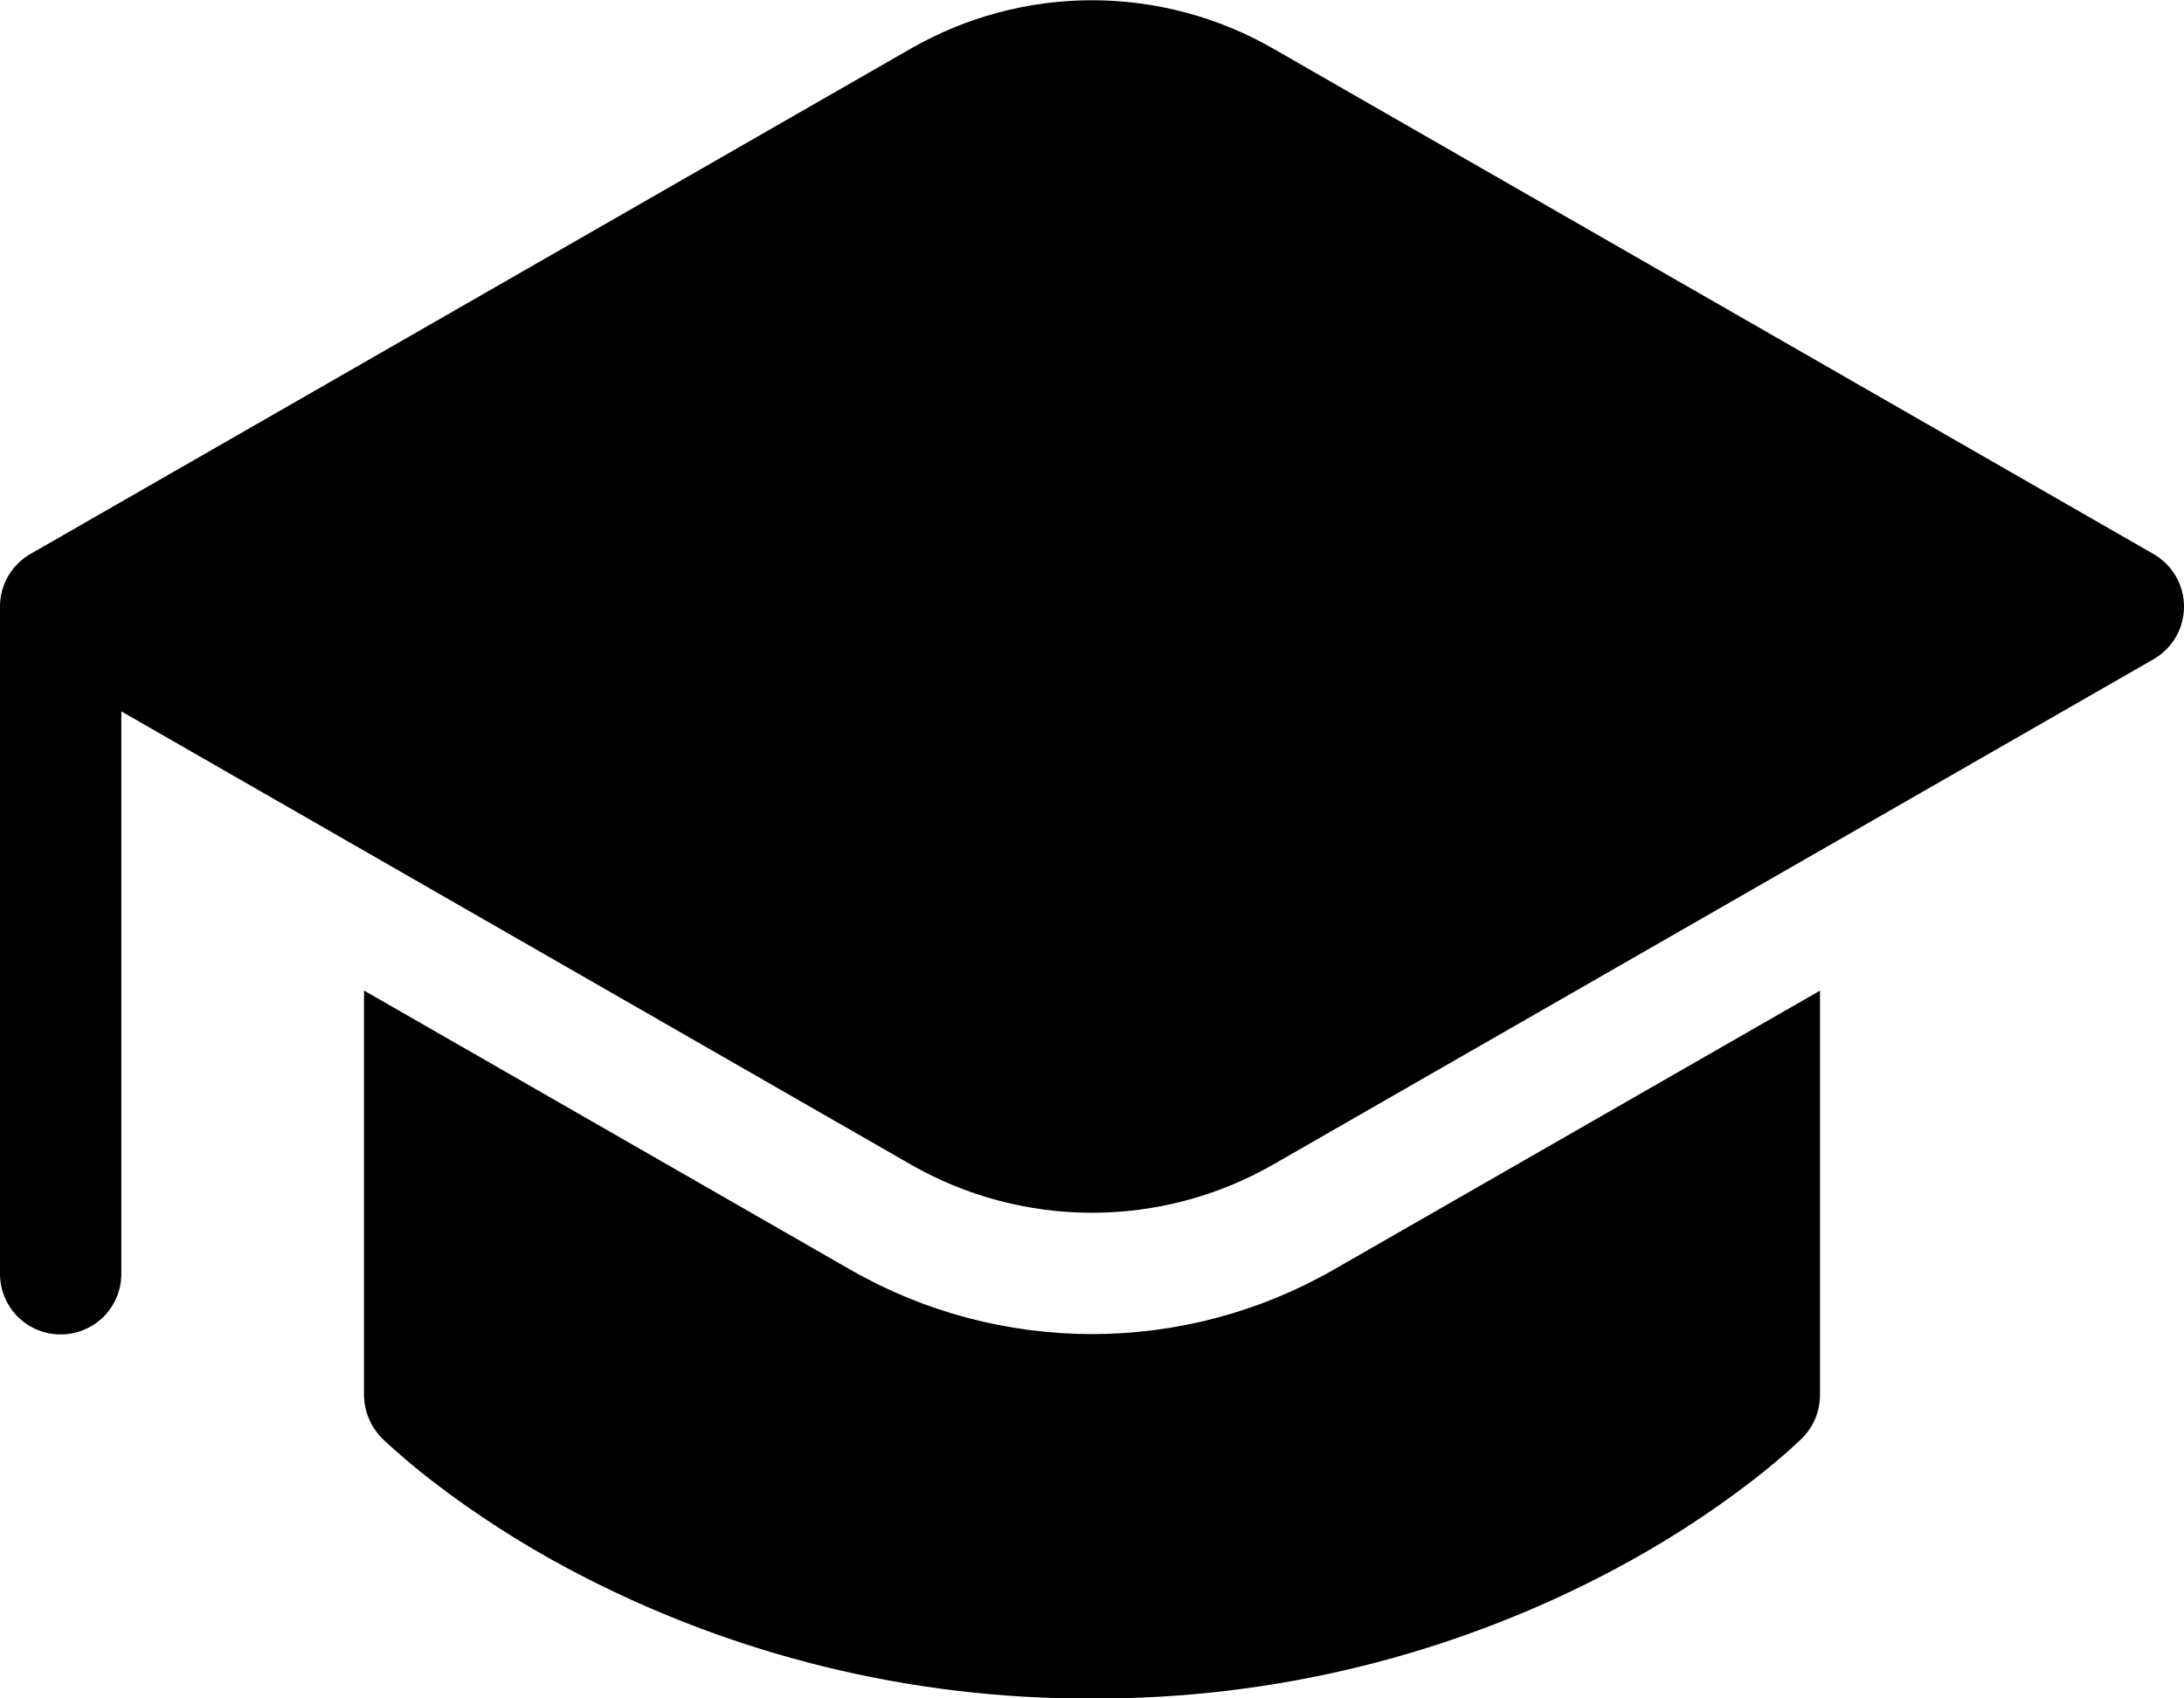  <svg
              xmlns="http://www.w3.org/2000/svg"
              width="18"
              height="14"
              viewBox="0 0 18 14"
              fill="none"
            >
              <path
                xmlns="http://www.w3.org/2000/svg"
                d="M3 11.5V8.165L7.008 10.466C7.614 10.814 8.301 10.997 9 10.997C9.699 10.997 10.386 10.814 10.992 10.466L15 8.166V11.5C15 11.566 14.987 11.631 14.962 11.691C14.937 11.752 14.9 11.807 14.854 11.854L14.852 11.855L14.85 11.858L14.843 11.864L14.82 11.886L14.74 11.96C14.67 12.021 14.57 12.107 14.439 12.208C14.08 12.484 13.698 12.729 13.298 12.941C11.975 13.643 10.498 14.007 9 14.001C7.502 14.007 6.025 13.643 4.702 12.941C4.302 12.729 3.921 12.484 3.562 12.208C3.43 12.106 3.303 11.999 3.18 11.886L3.157 11.864C3.108 11.817 3.069 11.76 3.042 11.698C3.015 11.635 3.001 11.568 3 11.5V11.5Z"
                fill="black"
              />
              <path
                xmlns="http://www.w3.org/2000/svg"
                d="M17.749 5.434L10.494 9.599C10.039 9.86 9.524 9.997 9 9.997C8.476 9.997 7.961 9.86 7.506 9.599L1 5.864V10.5C1 10.633 0.947 10.76 0.854 10.854C0.76 10.947 0.633 11 0.5 11C0.367 11 0.24 10.947 0.146 10.854C0.053 10.76 7.69301e-08 10.633 7.69301e-08 10.5V5C-4.99223e-05 4.91 0.024 4.821 0.07 4.744C0.117 4.666 0.183 4.603 0.262 4.56L7.506 0.401C7.961 0.14 8.476 0.002 9 0.002C9.524 0.002 10.04 0.14 10.494 0.401L17.749 4.567C17.825 4.611 17.889 4.674 17.933 4.75C17.977 4.826 18 4.913 18 5C18 5.088 17.977 5.175 17.933 5.251C17.889 5.327 17.825 5.39 17.749 5.434V5.434Z"
                fill="black"
              />
            </svg>